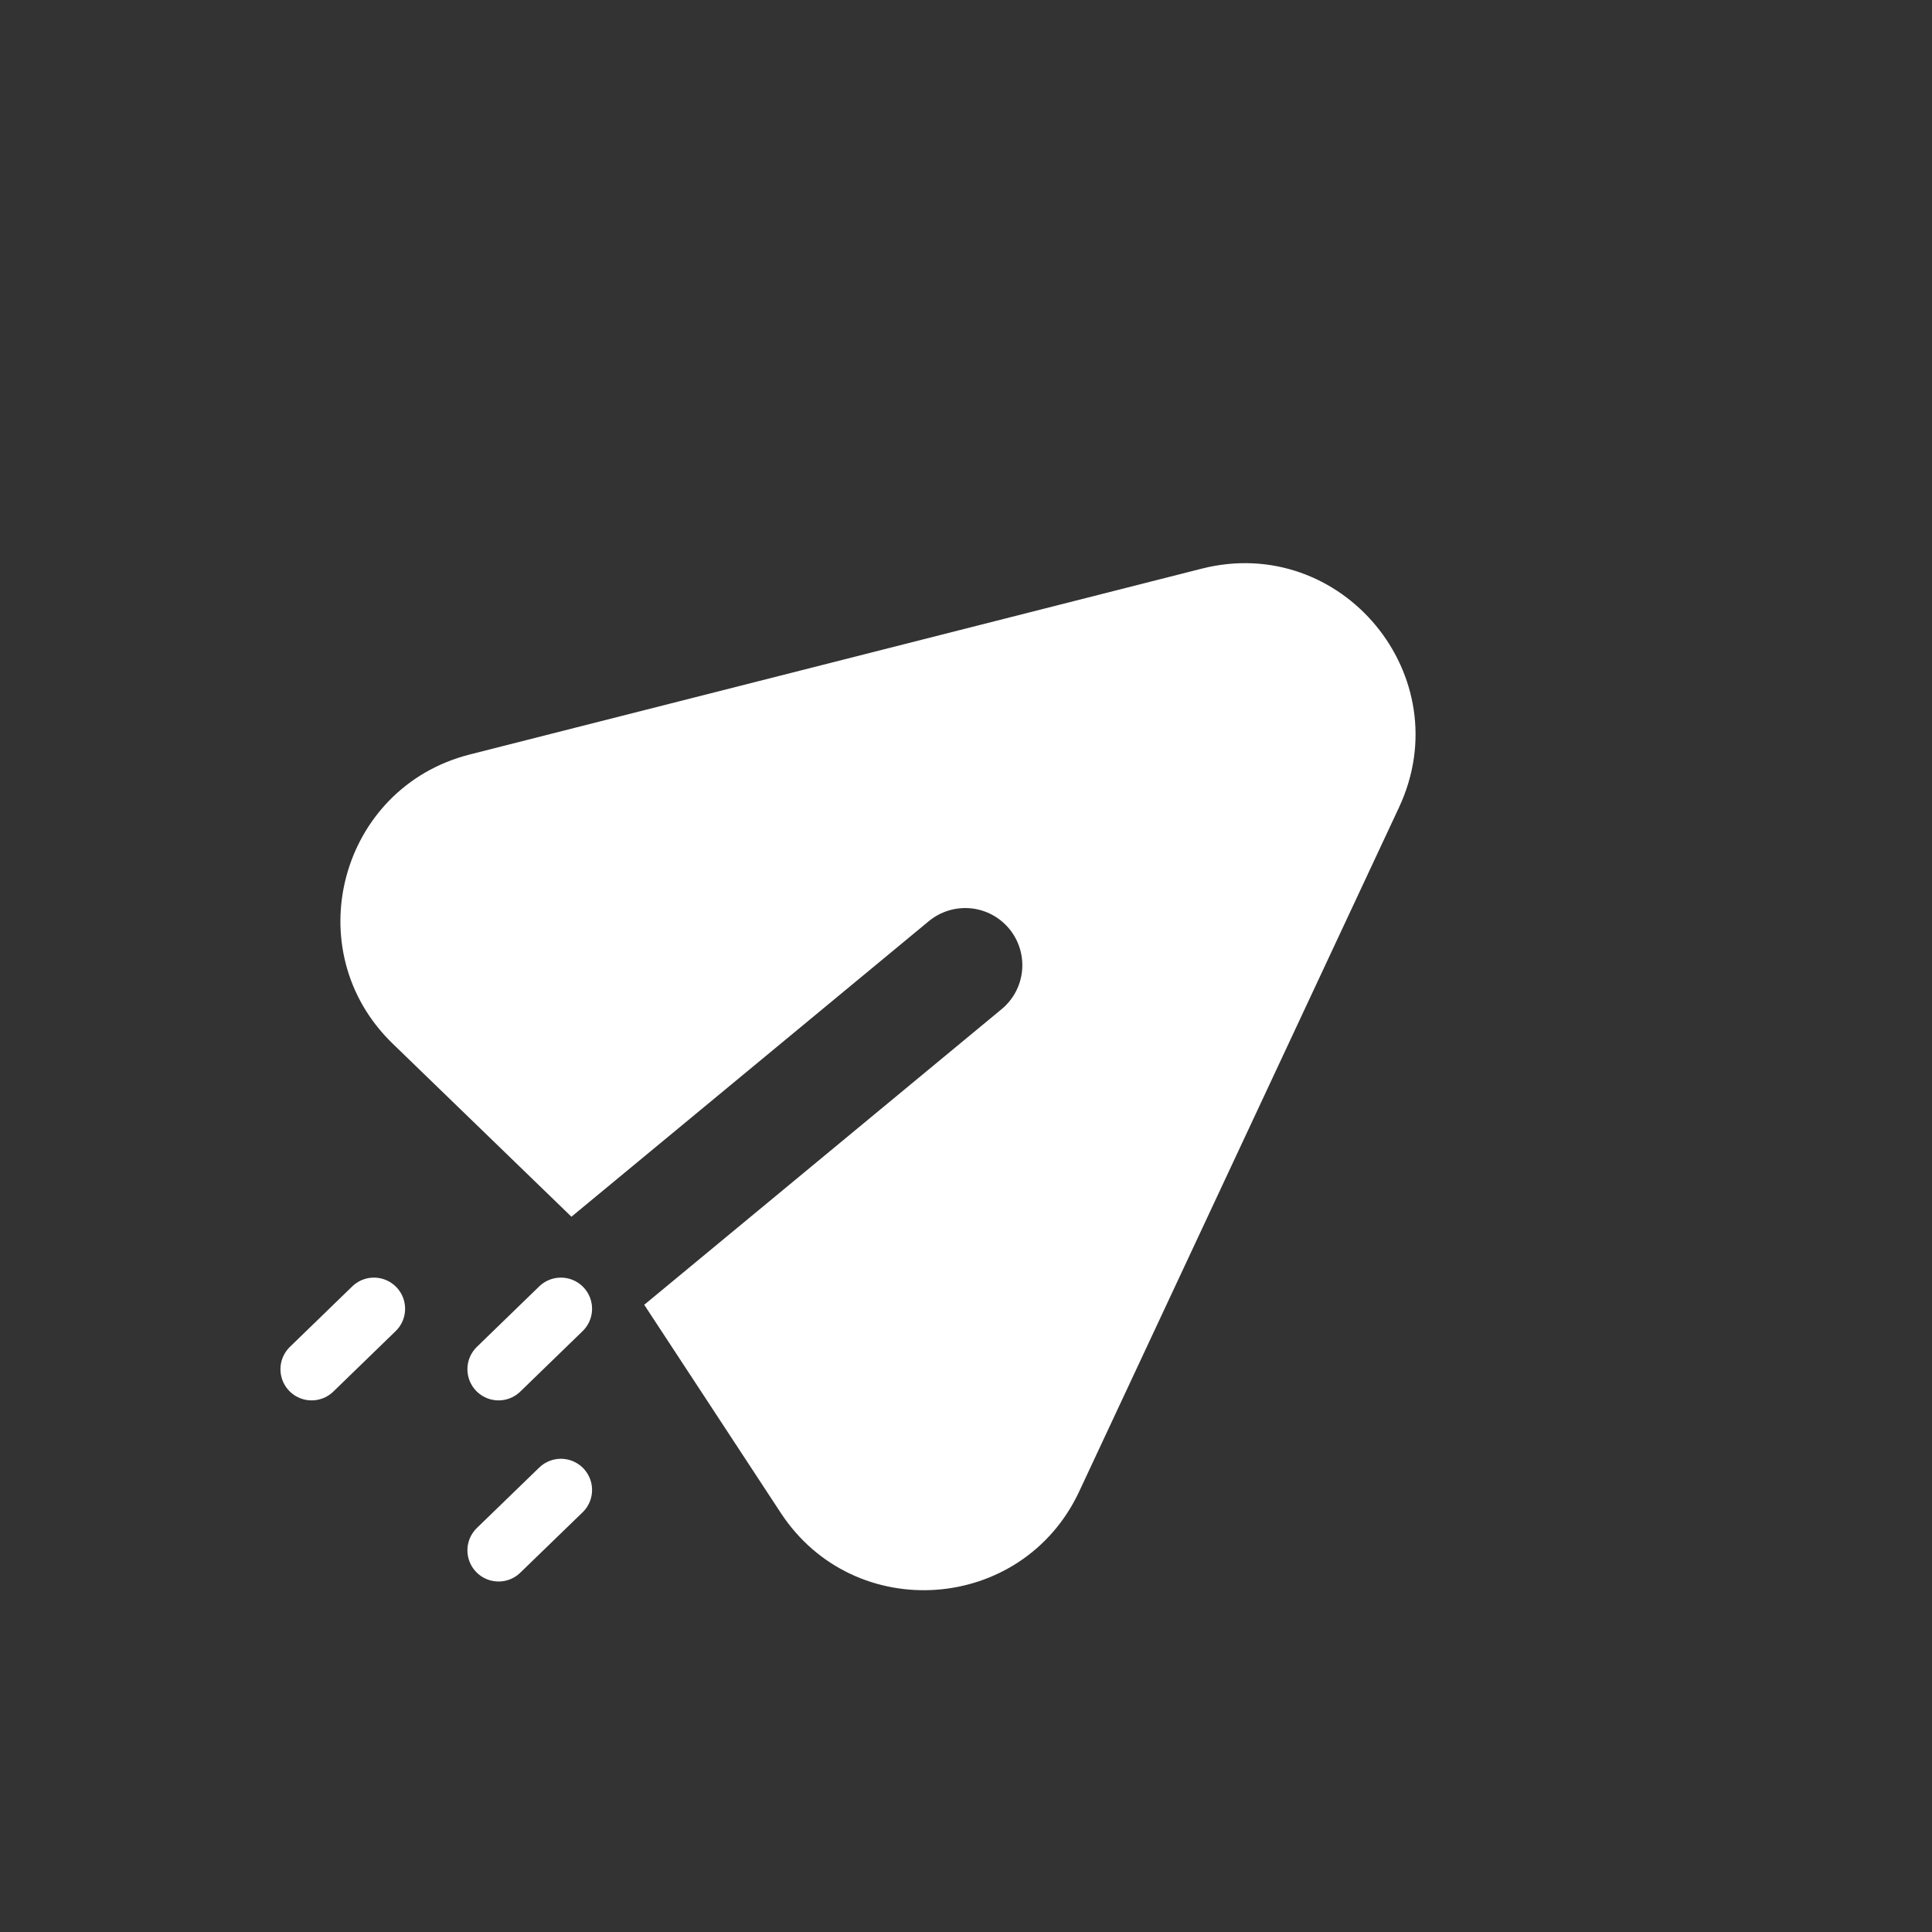 <svg width="31" height="31" viewBox="0 0 31 31" fill="none" xmlns="http://www.w3.org/2000/svg">
<rect x="0" y="0" width="31" height="31" fill="#333333" stroke="none"/>
<g clip-path="url(#clip0_1892_5521)">
<path fill-rule="evenodd" clip-rule="evenodd" d="M6.302 16.747C4.754 15.251 5.45 12.636 7.538 12.106L19.28 9.125C21.529 8.553 23.431 10.853 22.448 12.955L17.317 23.93C16.405 25.881 13.707 26.074 12.527 24.274L10.337 20.936L16.071 16.193C16.259 16.038 16.377 15.815 16.4 15.573C16.423 15.331 16.348 15.09 16.194 14.903C16.038 14.715 15.816 14.597 15.573 14.574C15.331 14.552 15.09 14.626 14.903 14.781L9.169 19.523L6.302 16.747L6.302 16.747Z" fill="white"/>
</g>
<path d="M6 21L5 21.97" stroke="white" stroke-linecap="round"/>
<path d="M9 21L8 21.97" stroke="white" stroke-linecap="round"/>
<path d="M9 23.907L8 24.876" stroke="white" stroke-linecap="round"/>
<defs>
<clipPath id="clip0_1892_5521">
<rect width="22" height="22" fill="white" transform="translate(0 14.021) rotate(-39.594)"/>
</clipPath>
</defs>
</svg>
